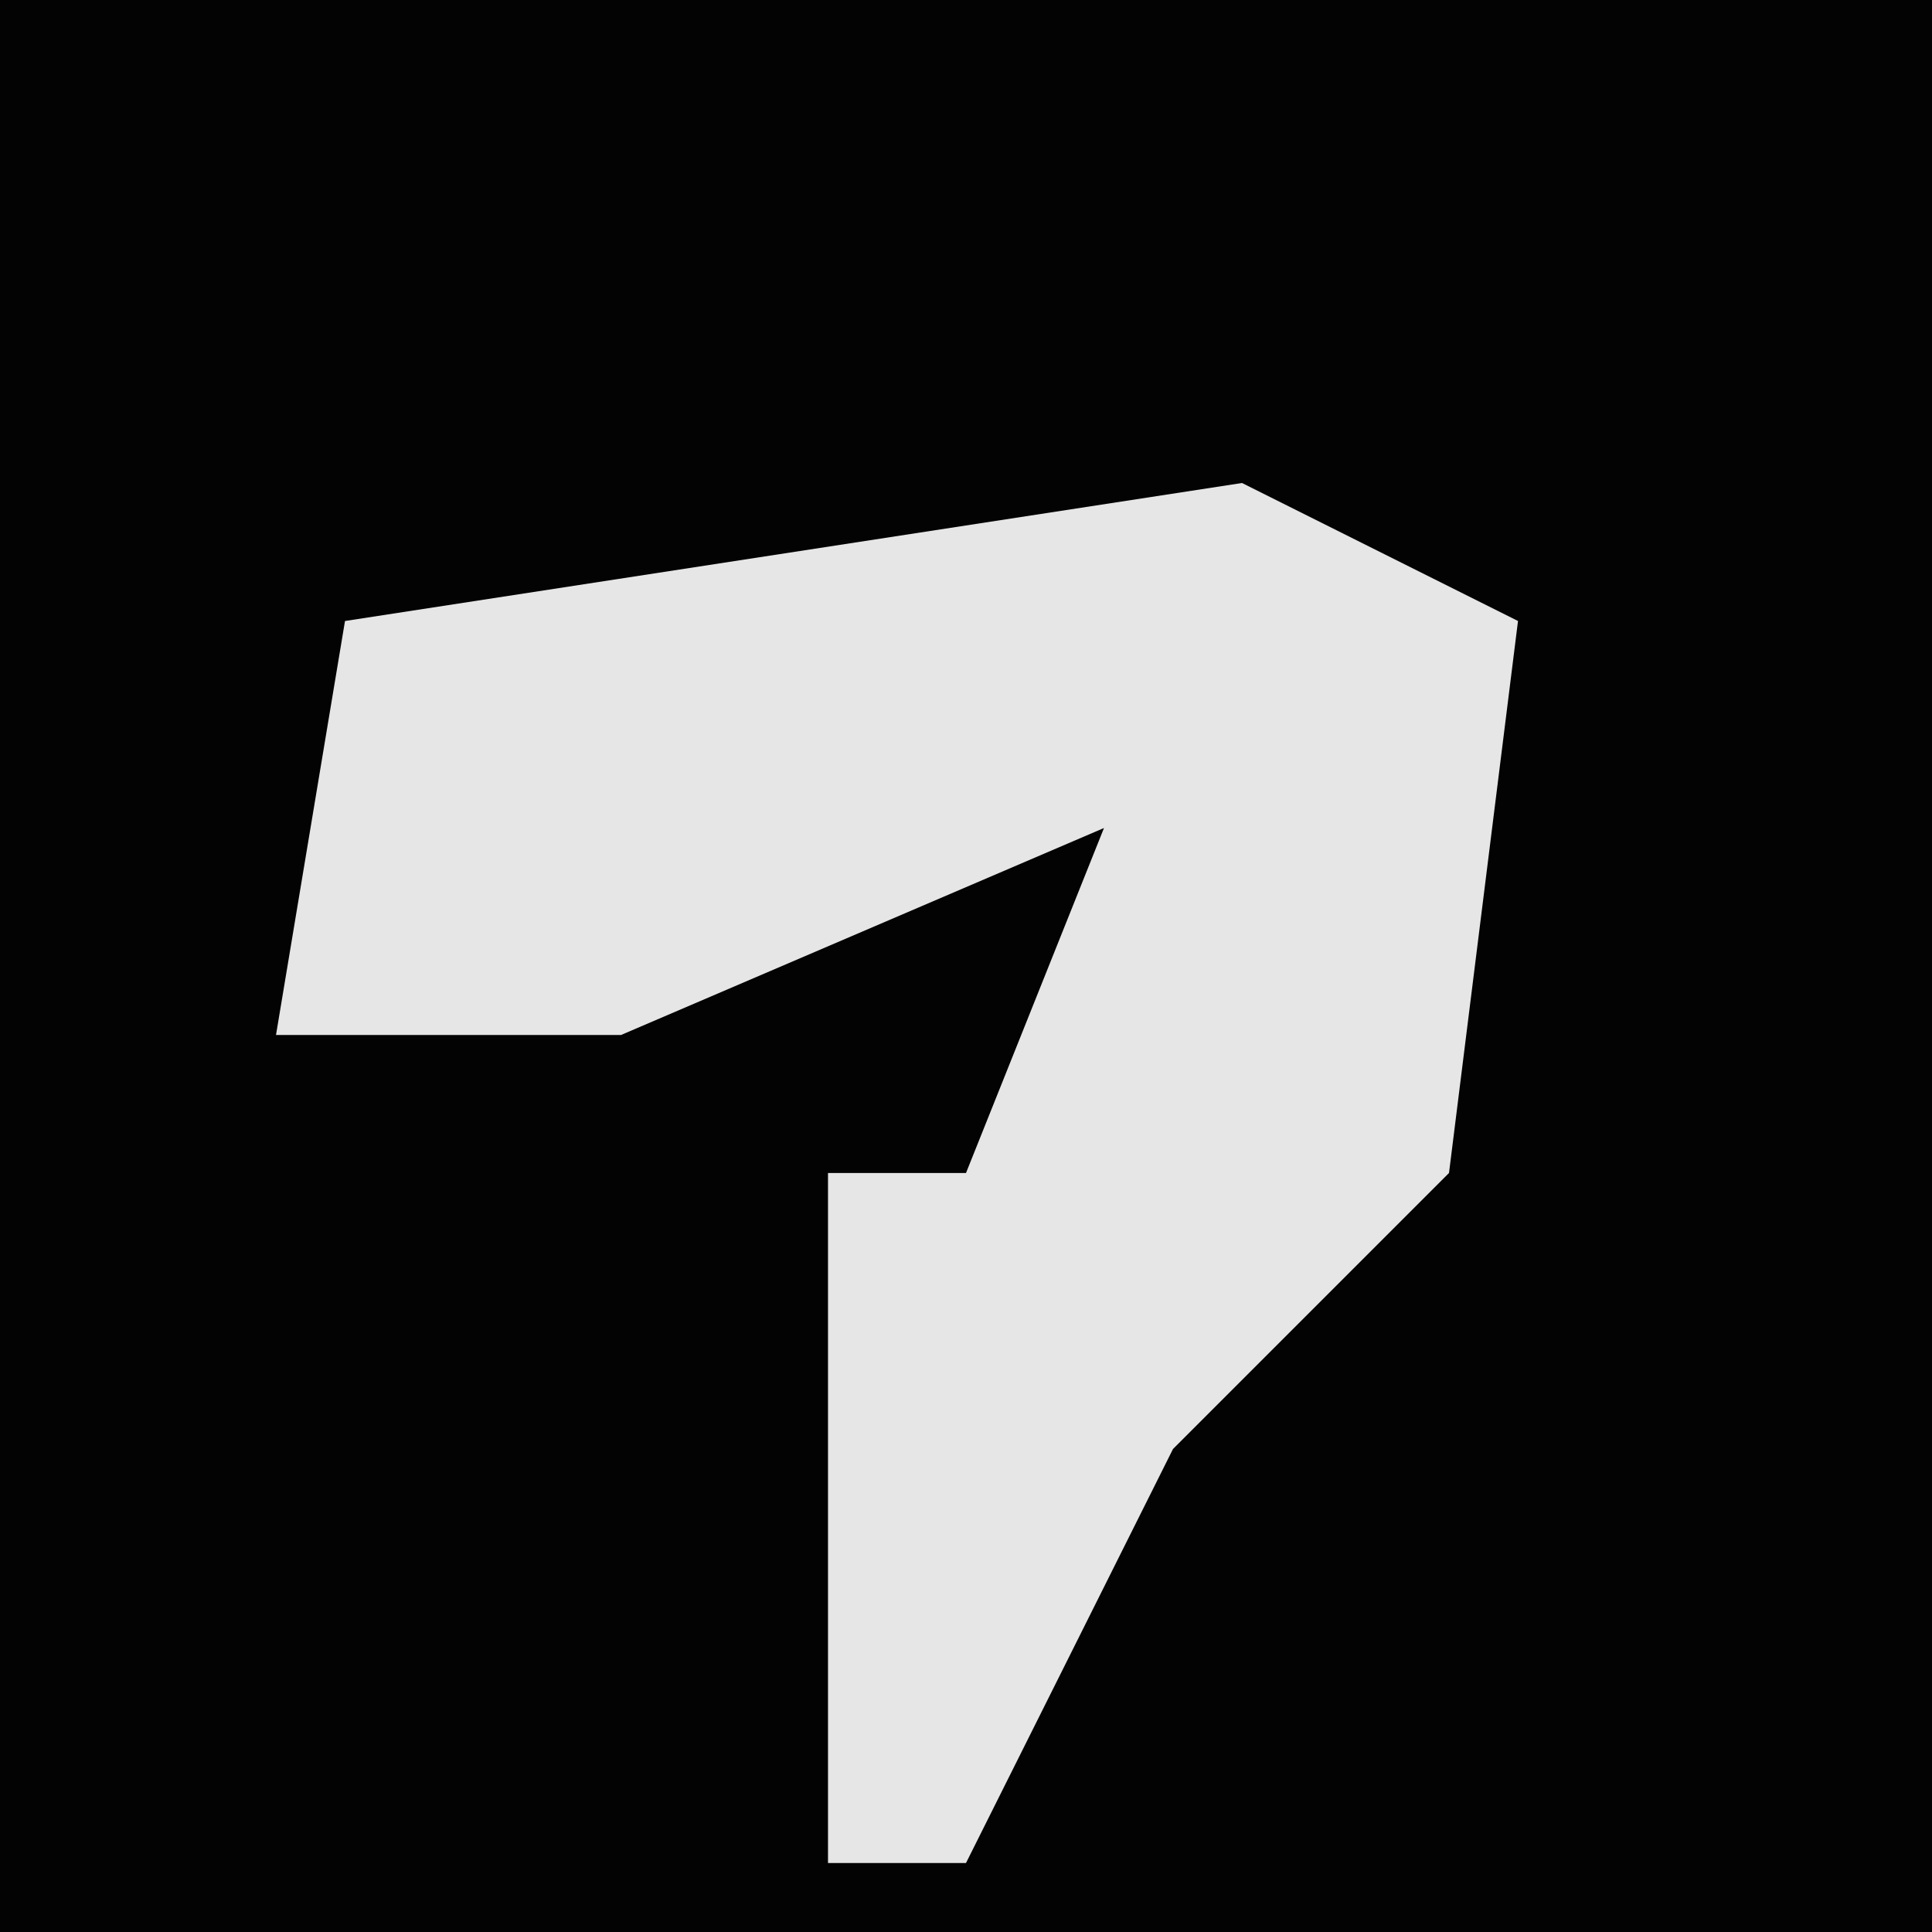 <?xml version="1.0" encoding="UTF-8"?>
<svg version="1.1" xmlns="http://www.w3.org/2000/svg" width="28" height="28">
<path d="M0,0 L28,0 L28,28 L0,28 Z " fill="#030303" transform="translate(0,0)"/>
<path d="M0,0 L4,2 L3,10 L-1,14 L-4,20 L-6,20 L-6,10 L-4,10 L-2,5 L-9,8 L-14,8 L-13,2 Z " fill="#E6E6E6" transform="translate(18,7)"/>
</svg>

